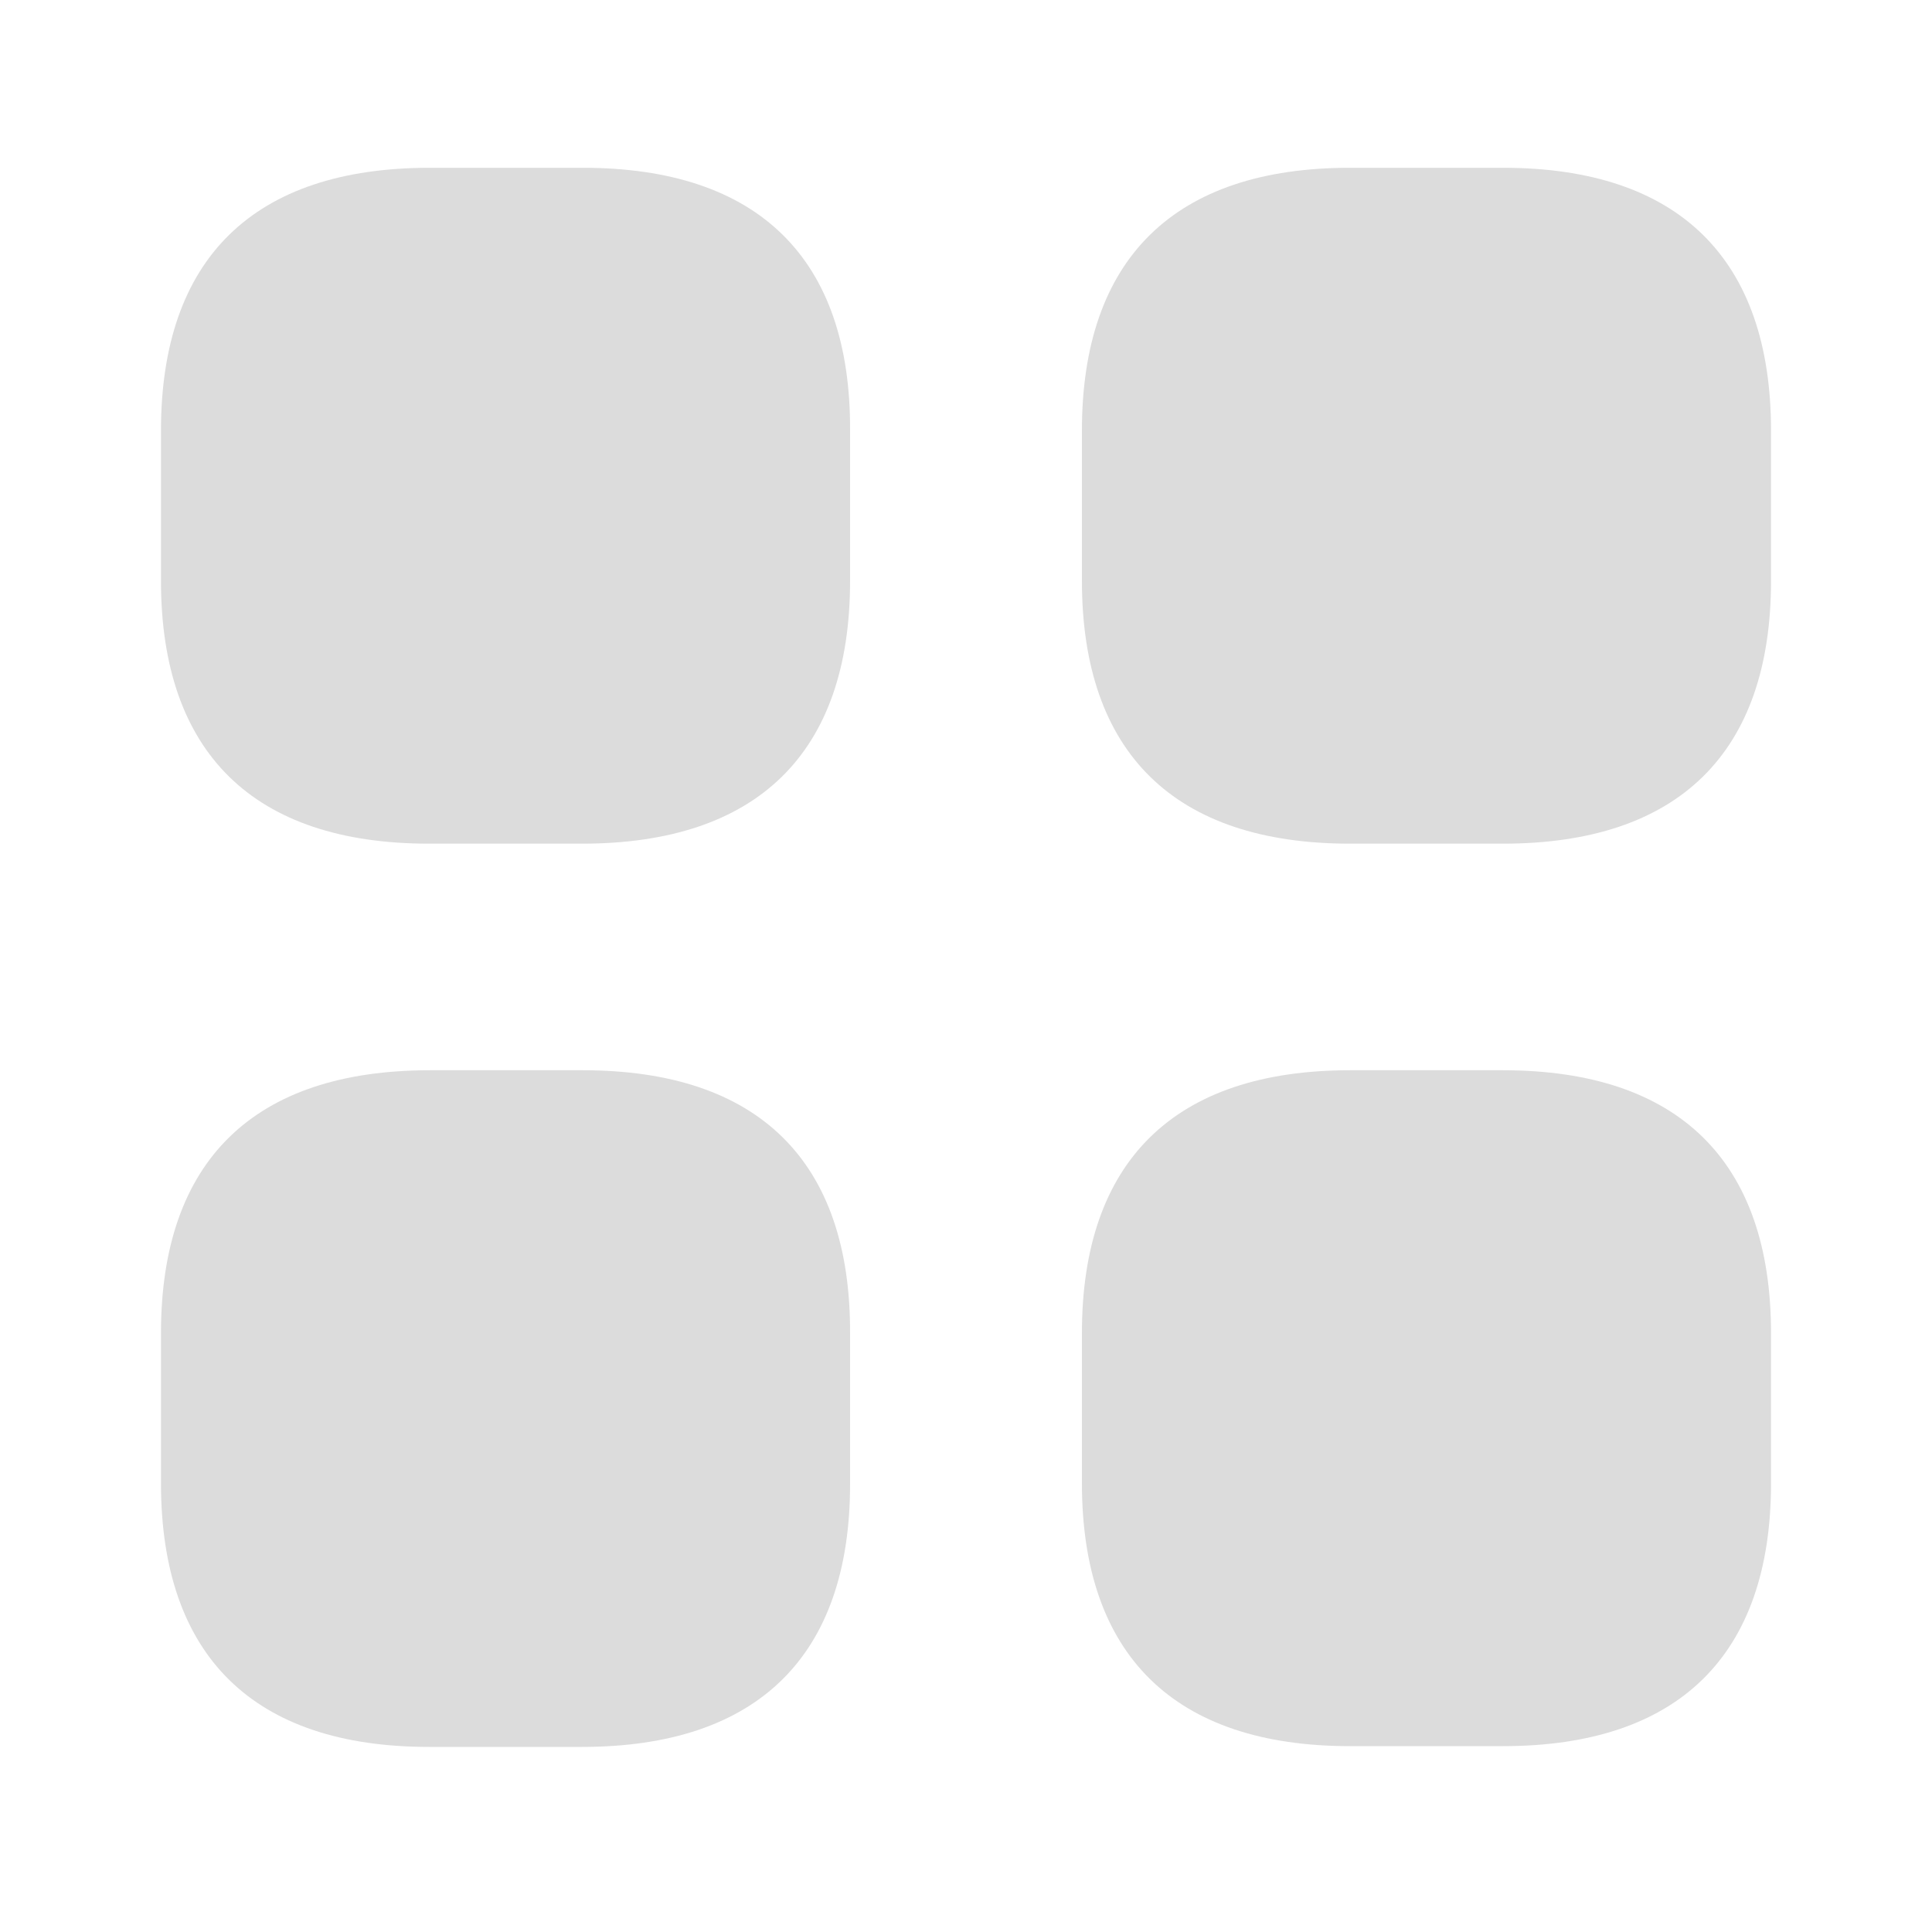 <svg width="25" height="25" viewBox="0 0 25 25" fill="none" xmlns="http://www.w3.org/2000/svg">
<path d="M7.542 2.171H5.563C3.281 2.171 2.083 3.346 2.083 5.573V7.515C2.083 9.742 3.281 10.917 5.552 10.917H7.531C9.802 10.917 11 9.742 11 7.515V5.573C11.011 3.346 9.813 2.171 7.542 2.171Z" fill="#DCDCDC"/>
<path d="M19.448 2.171H17.469C15.198 2.171 14 3.346 14 5.573V7.515C14 9.742 15.198 10.917 17.469 10.917H19.448C21.719 10.917 22.917 9.742 22.917 7.515V5.573C22.917 3.346 21.719 2.171 19.448 2.171Z" fill="#DCDCDC"/>
<path d="M19.448 13.849H17.469C15.198 13.849 14 15.024 14 17.251V19.192C14 21.42 15.198 22.595 17.469 22.595H19.448C21.719 22.595 22.917 21.42 22.917 19.192V17.251C22.917 15.024 21.719 13.849 19.448 13.849Z" fill="#DCDCDC"/>
<path d="M7.542 13.849H5.563C3.281 13.849 2.083 15.024 2.083 17.251V19.192C2.083 21.43 3.281 22.605 5.552 22.605H7.531C9.802 22.605 11 21.43 11 19.203V17.262C11.011 15.024 9.813 13.849 7.542 13.849Z" fill="#DCDCDC"/>
</svg>

